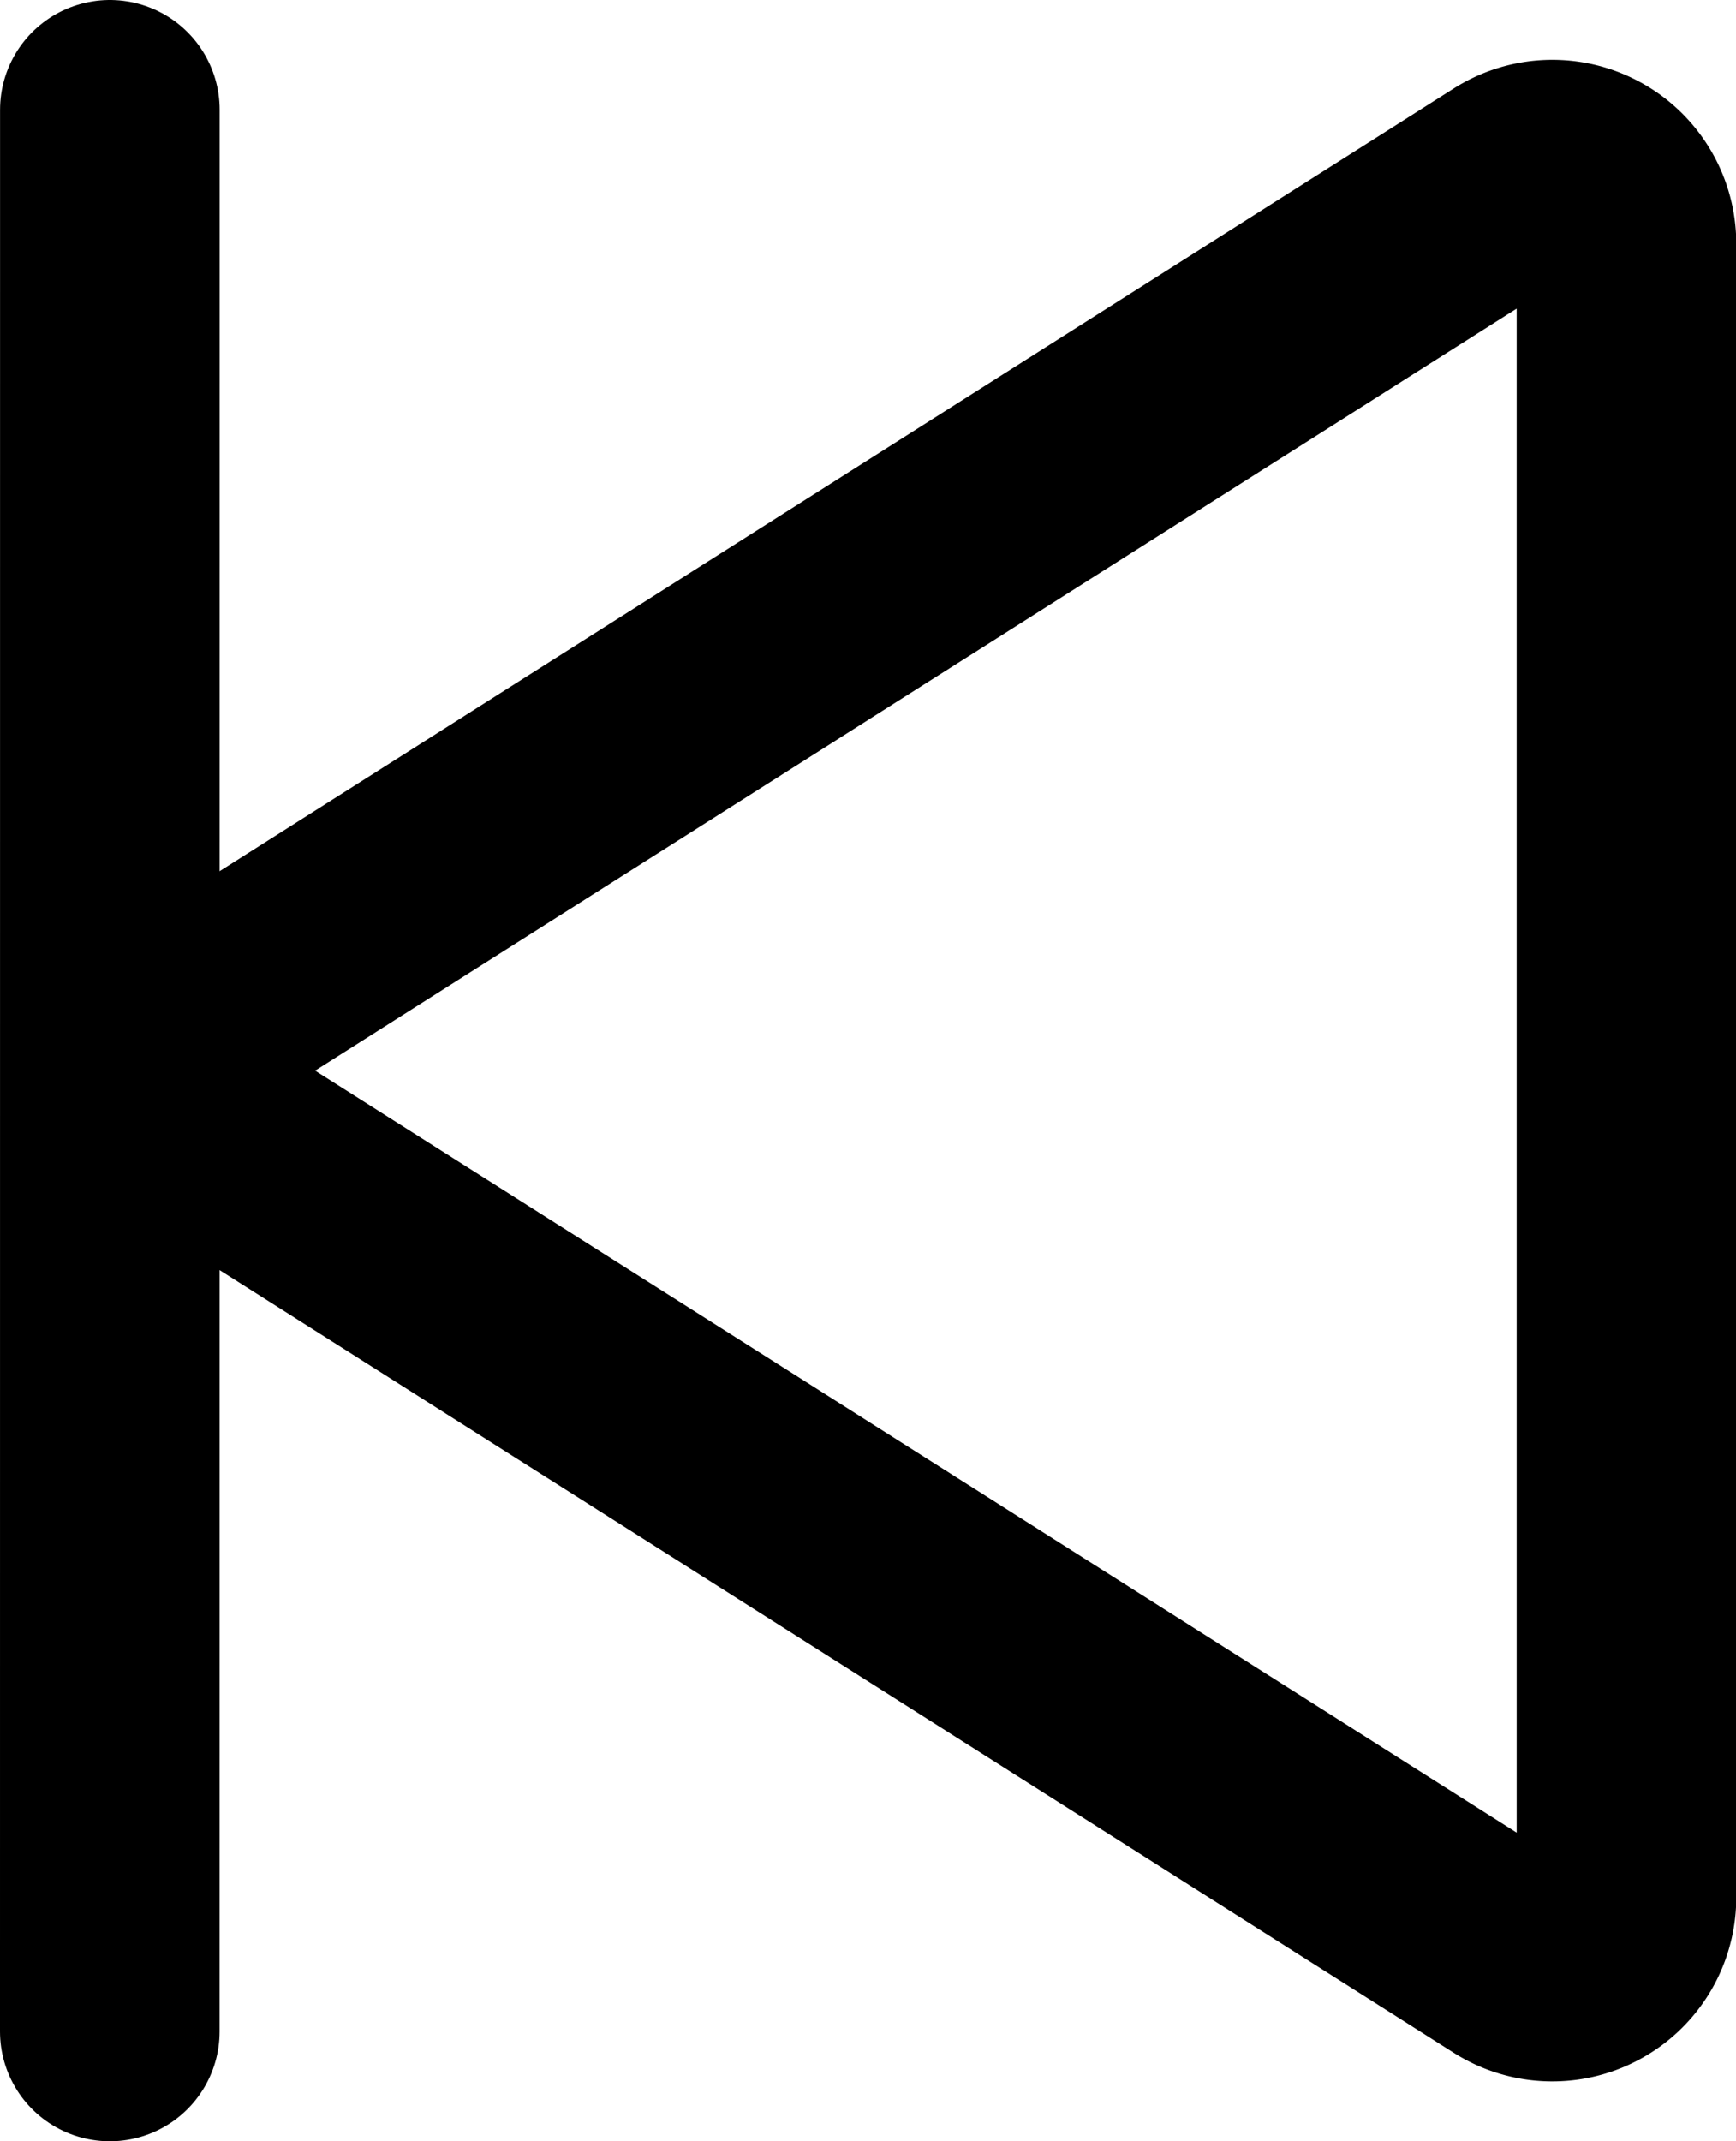 <svg xmlns="http://www.w3.org/2000/svg" width="31.621" height="39" viewBox="0 0 31.621 39"><g transform="translate(-2108.348 -2506.185)"><path d="M2135.9,2509.485l-23.748,15.06a1.351,1.351,0,0,0,0,2.281l23.748,15.059a1.351,1.351,0,0,0,2.074-1.141v-30.118A1.35,1.35,0,0,0,2135.9,2509.485Z" fill="none" stroke="currentColor" stroke-linecap="round" stroke-linejoin="round" stroke-width="4"/><line x1="0.001" y2="35" transform="translate(2110.348 2508.185)" fill="none" stroke="currentColor" stroke-linecap="round" stroke-linejoin="round" stroke-width="4"/></g></svg>